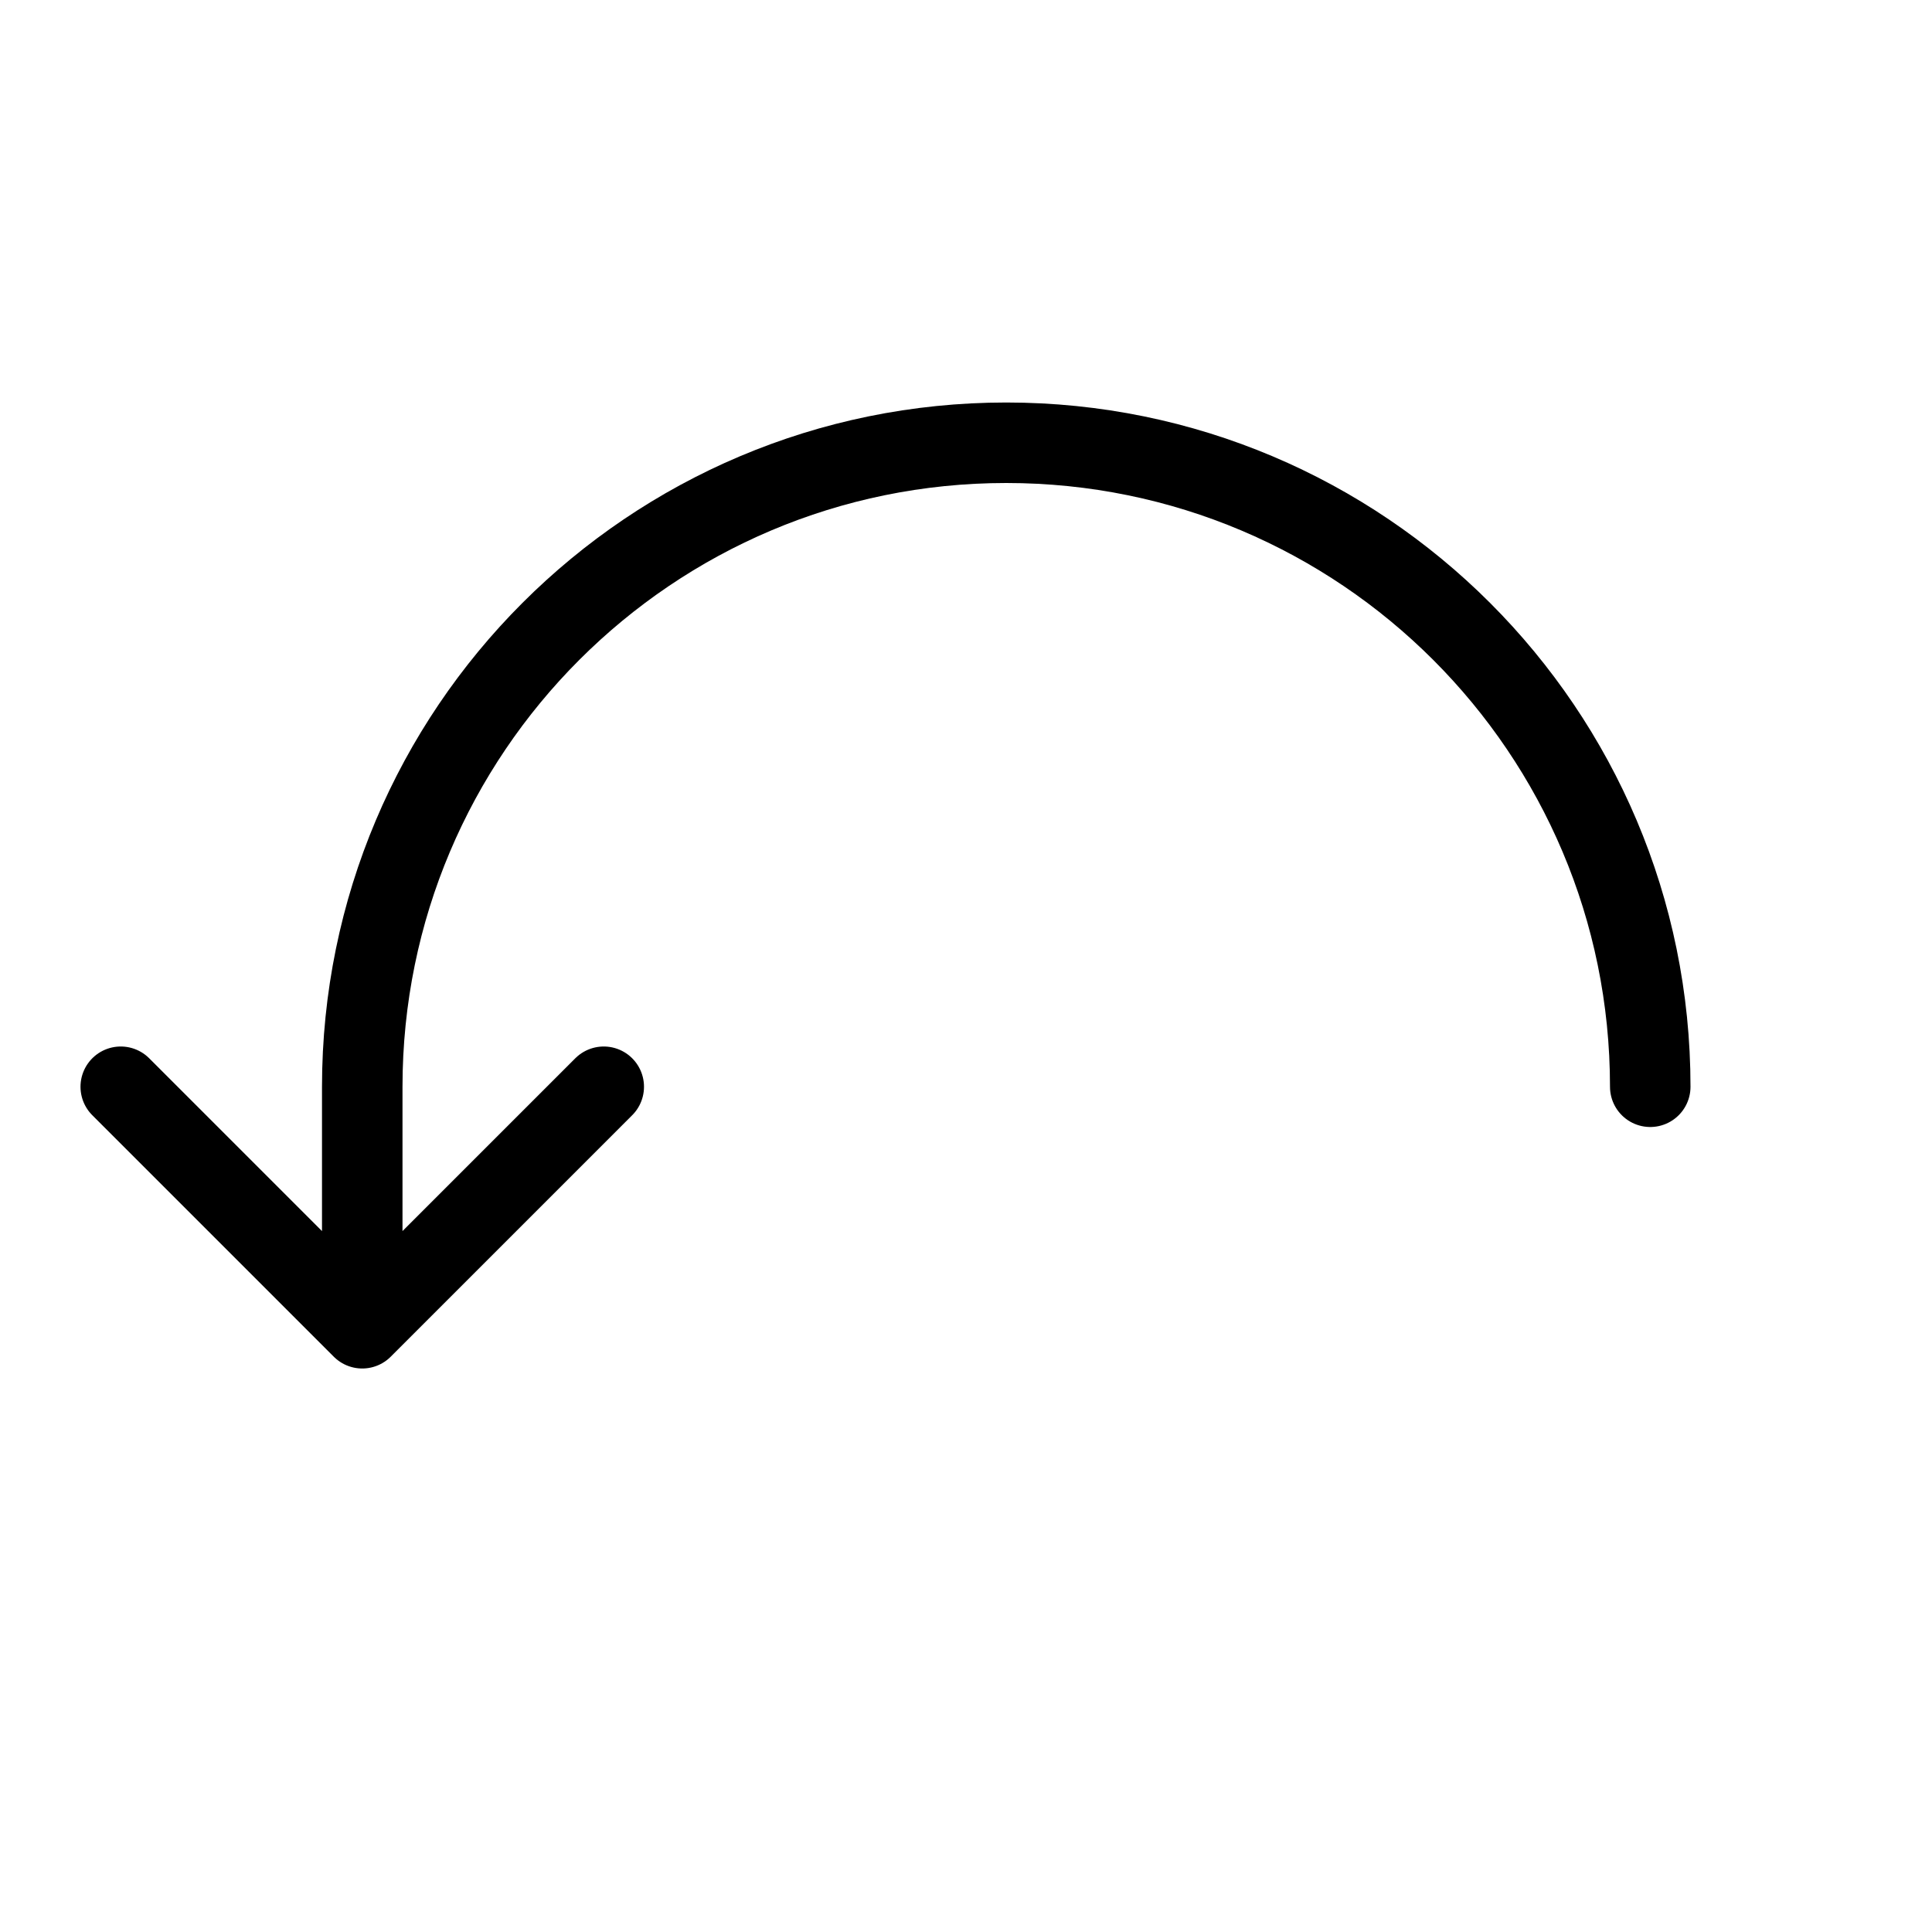 <svg height="24" viewBox="0 0 24 24" width="24" xmlns="http://www.w3.org/2000/svg"><path d="m4.5 13.5c0-4.418 3.582-8 8-8s8 3.582 8 8m-16 3 3-3m-6 0 3 3m0-3v3" fill="none" stroke="#000" stroke-linecap="round" stroke-linejoin="round"/></svg>